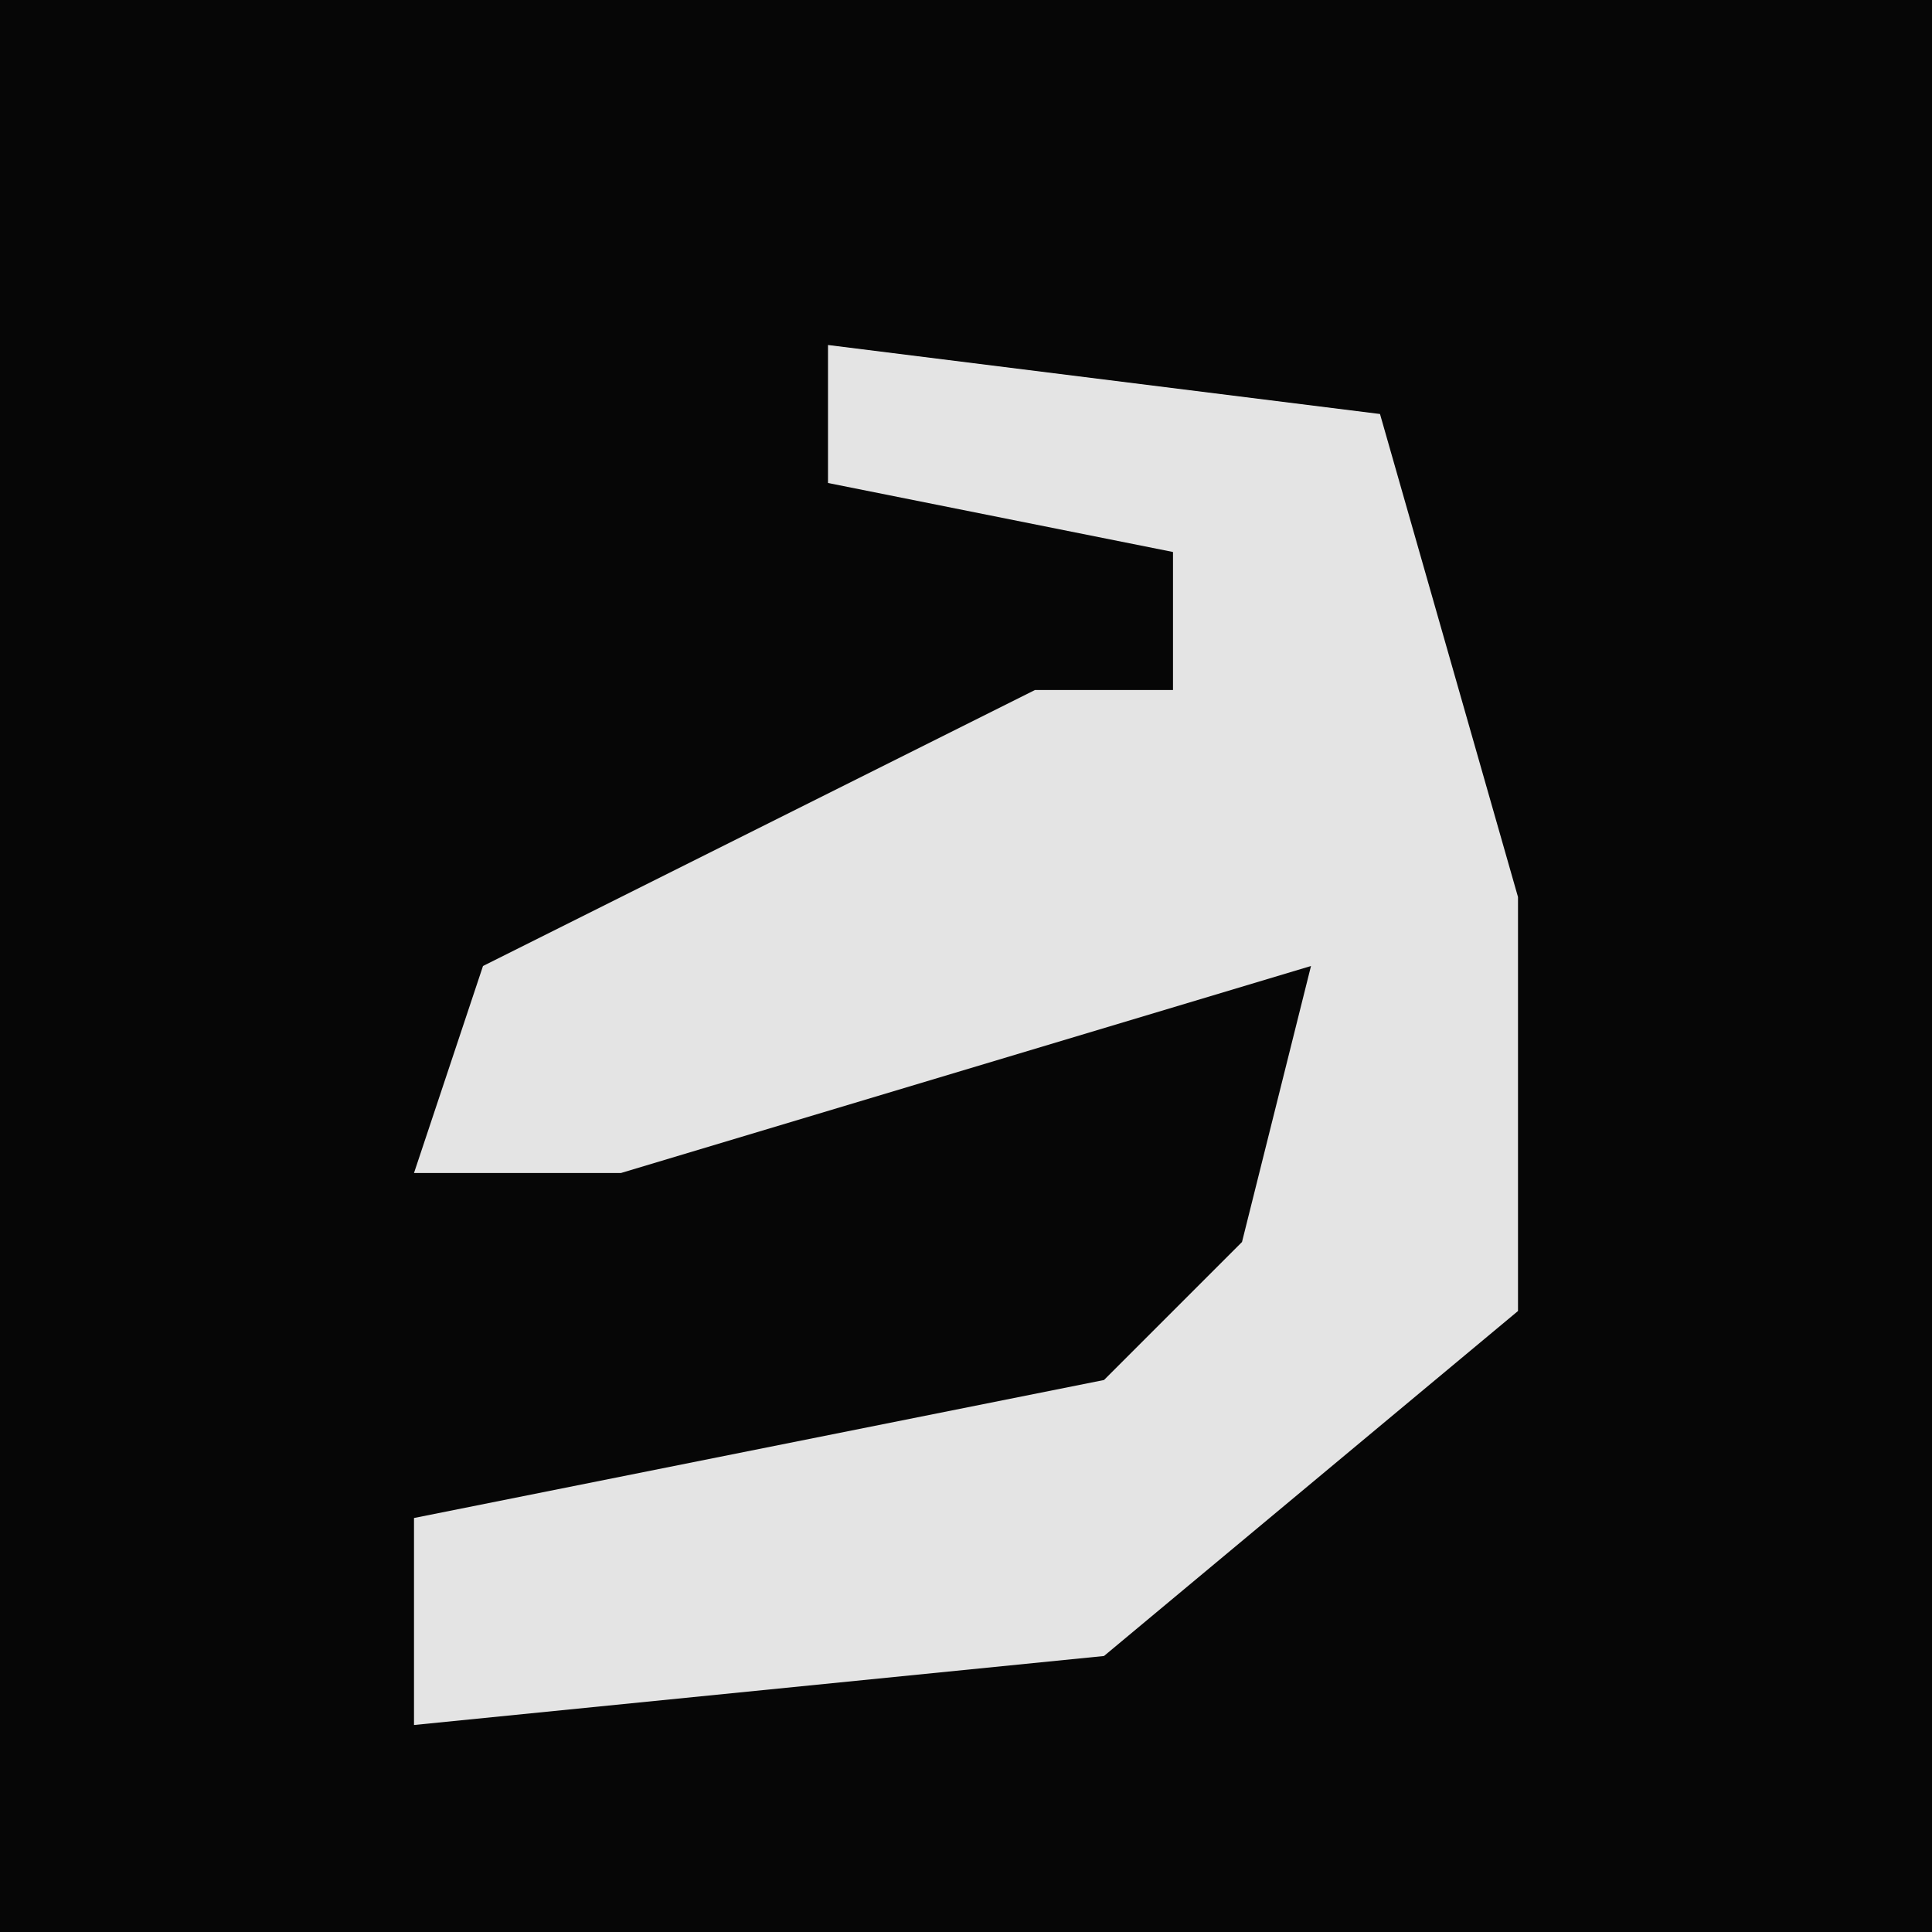 <?xml version="1.0" encoding="UTF-8"?>
<svg version="1.1" xmlns="http://www.w3.org/2000/svg" width="28" height="28">
<path d="M0,0 L28,0 L28,28 L0,28 Z " fill="#060606" transform="translate(0,0)"/>
<path d="M0,0 L8,1 L10,8 L10,14 L4,19 L-6,20 L-6,17 L4,15 L6,13 L7,9 L-3,12 L-6,12 L-5,9 L3,5 L5,5 L5,3 L0,2 Z " fill="#E4E4E4" transform="translate(12,5)"/>
</svg>
